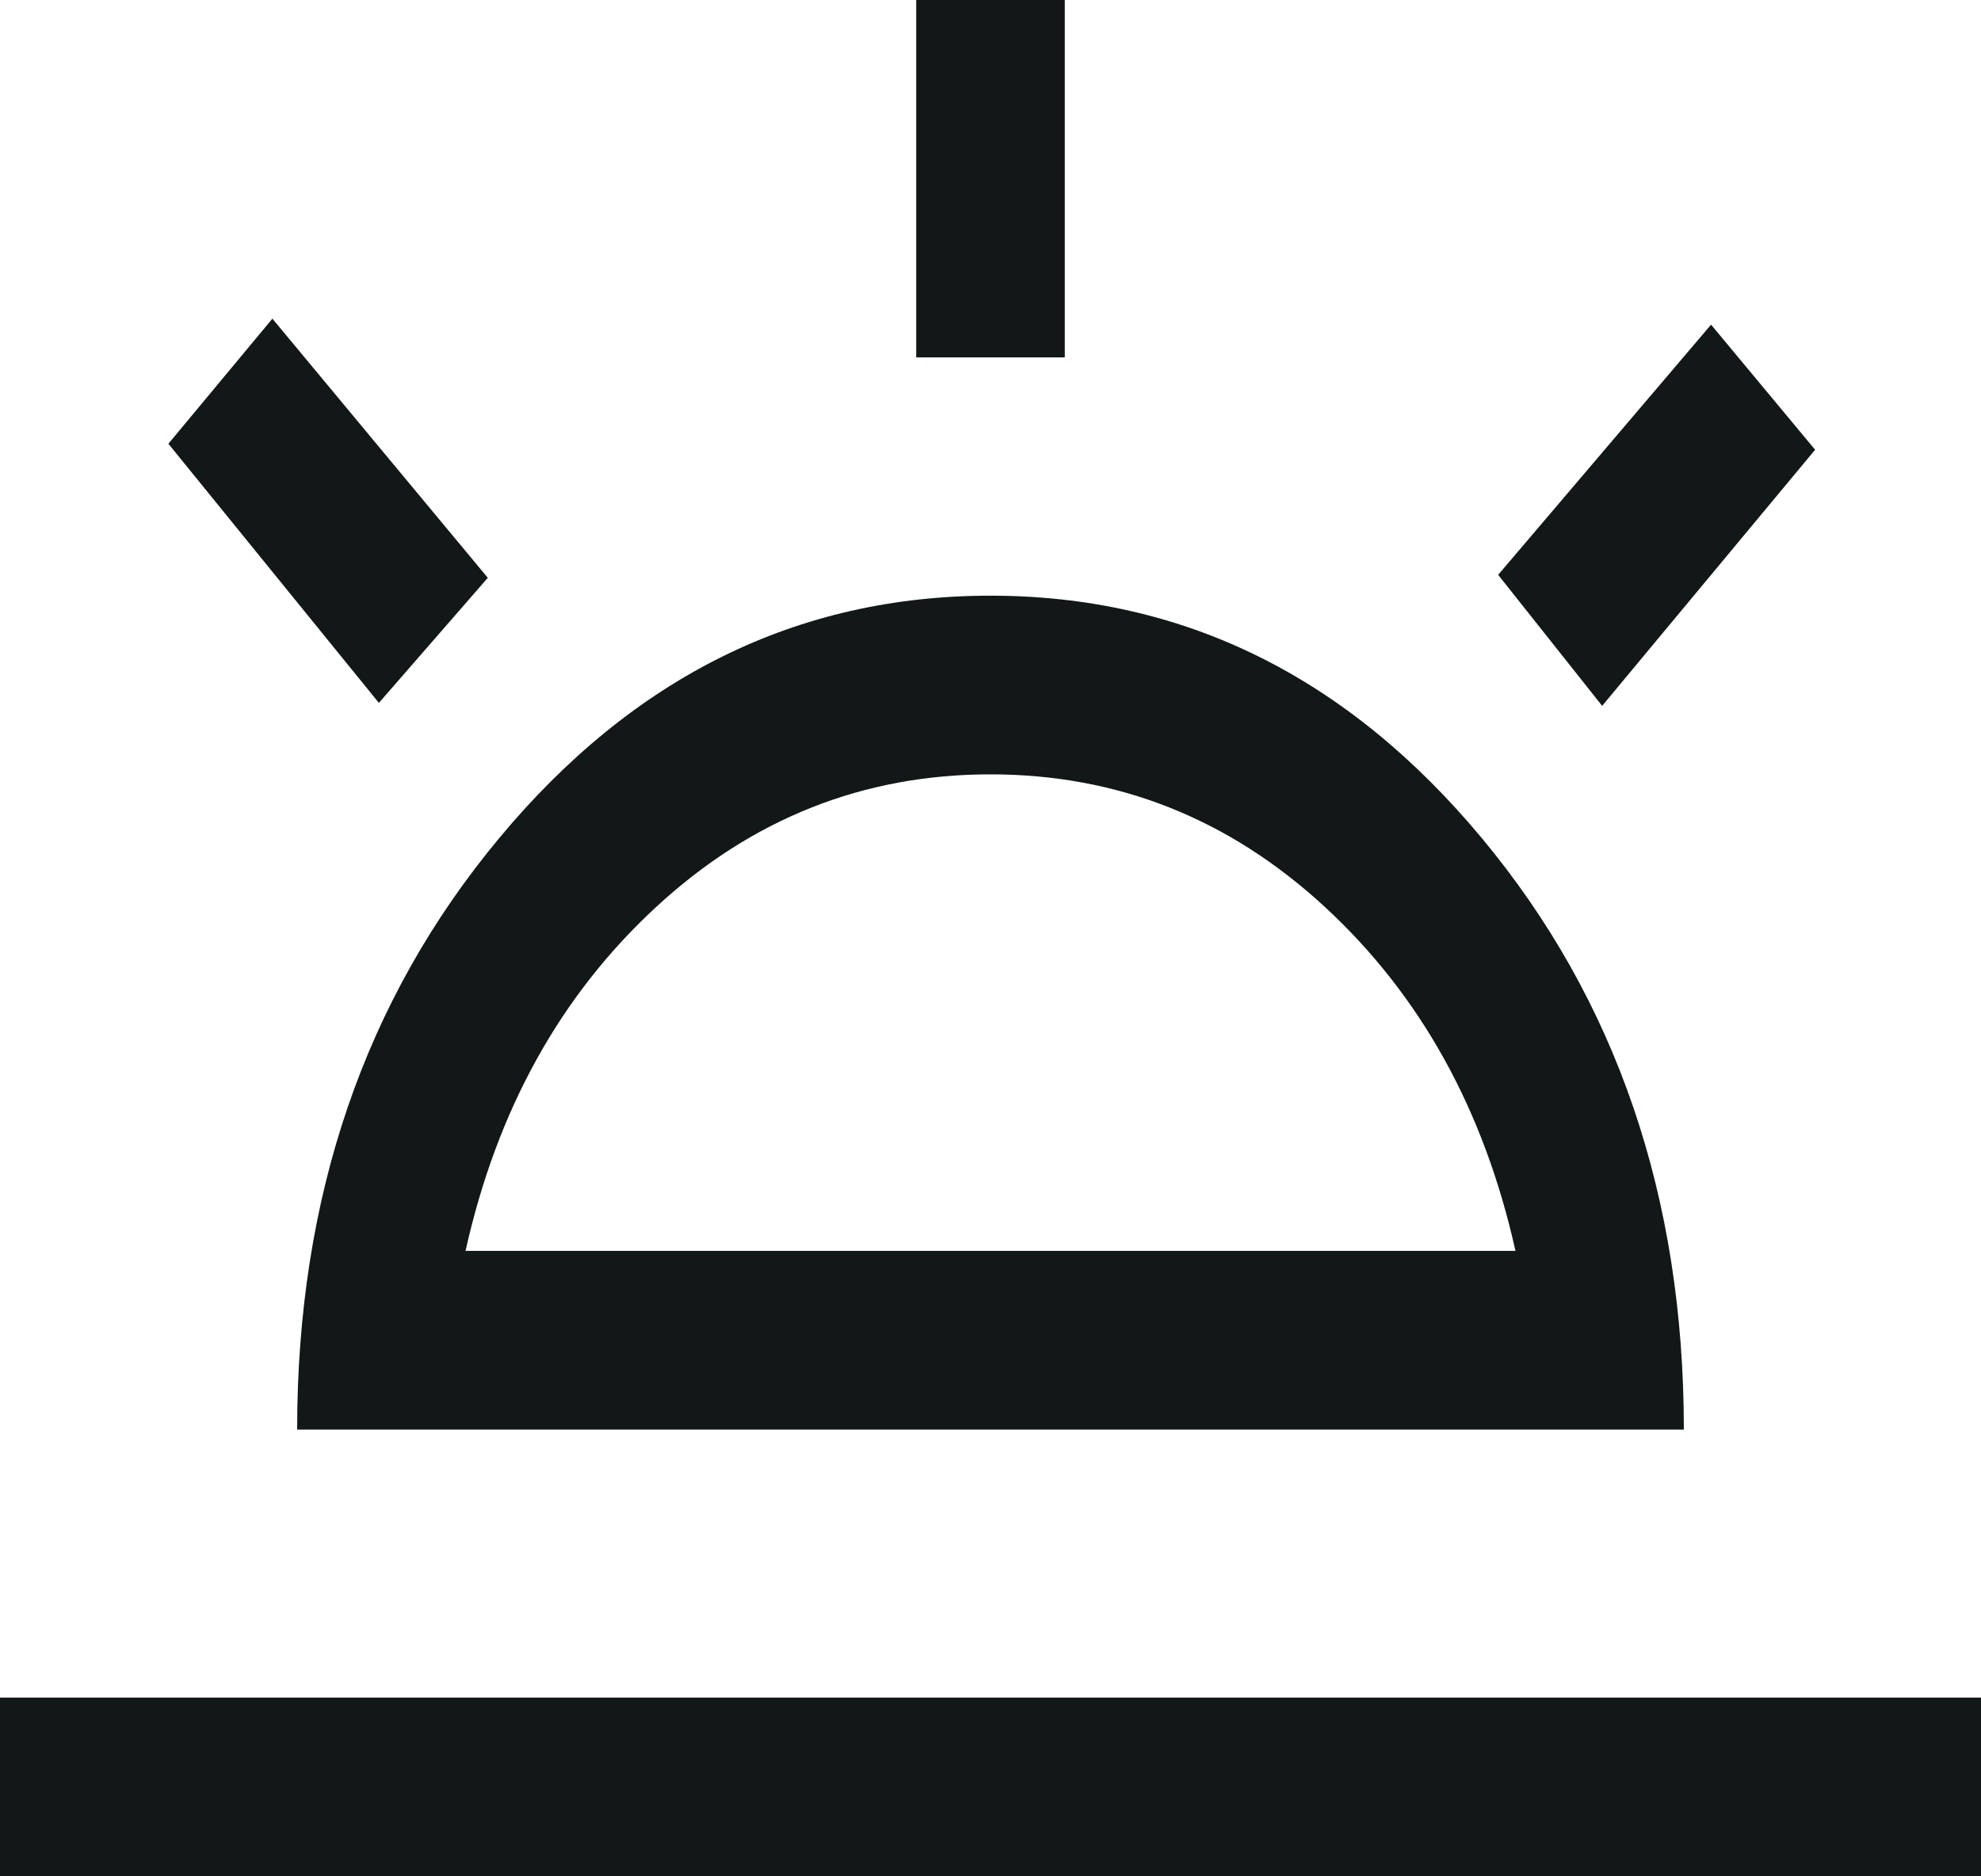 <svg width="38" height="36" viewBox="0 0 38 36" fill="none" xmlns="http://www.w3.org/2000/svg">
    <path
        d="M30.733 13.543L28.738 11.029L32.822 6.229L34.818 8.629L30.733 13.543ZM0 36V32.571H38V36H0ZM17.575 6.857V0H20.425V6.857H17.575ZM7.268 13.486L3.23 8.514L5.225 6.114L9.357 11.086L7.268 13.486ZM8.93 24H29.07C28.468 21.295 27.249 19.095 25.413 17.4C23.576 15.705 21.438 14.857 19 14.857C16.562 14.857 14.424 15.705 12.588 17.4C10.751 19.095 9.532 21.295 8.93 24ZM5.7 27.429C5.7 22.971 6.99 19.191 9.571 16.086C12.152 12.981 15.295 11.429 19 11.429C22.705 11.429 25.848 12.981 28.429 16.086C31.01 19.191 32.3 22.971 32.3 27.429H5.7Z"
        fill="#121717" />
</svg>